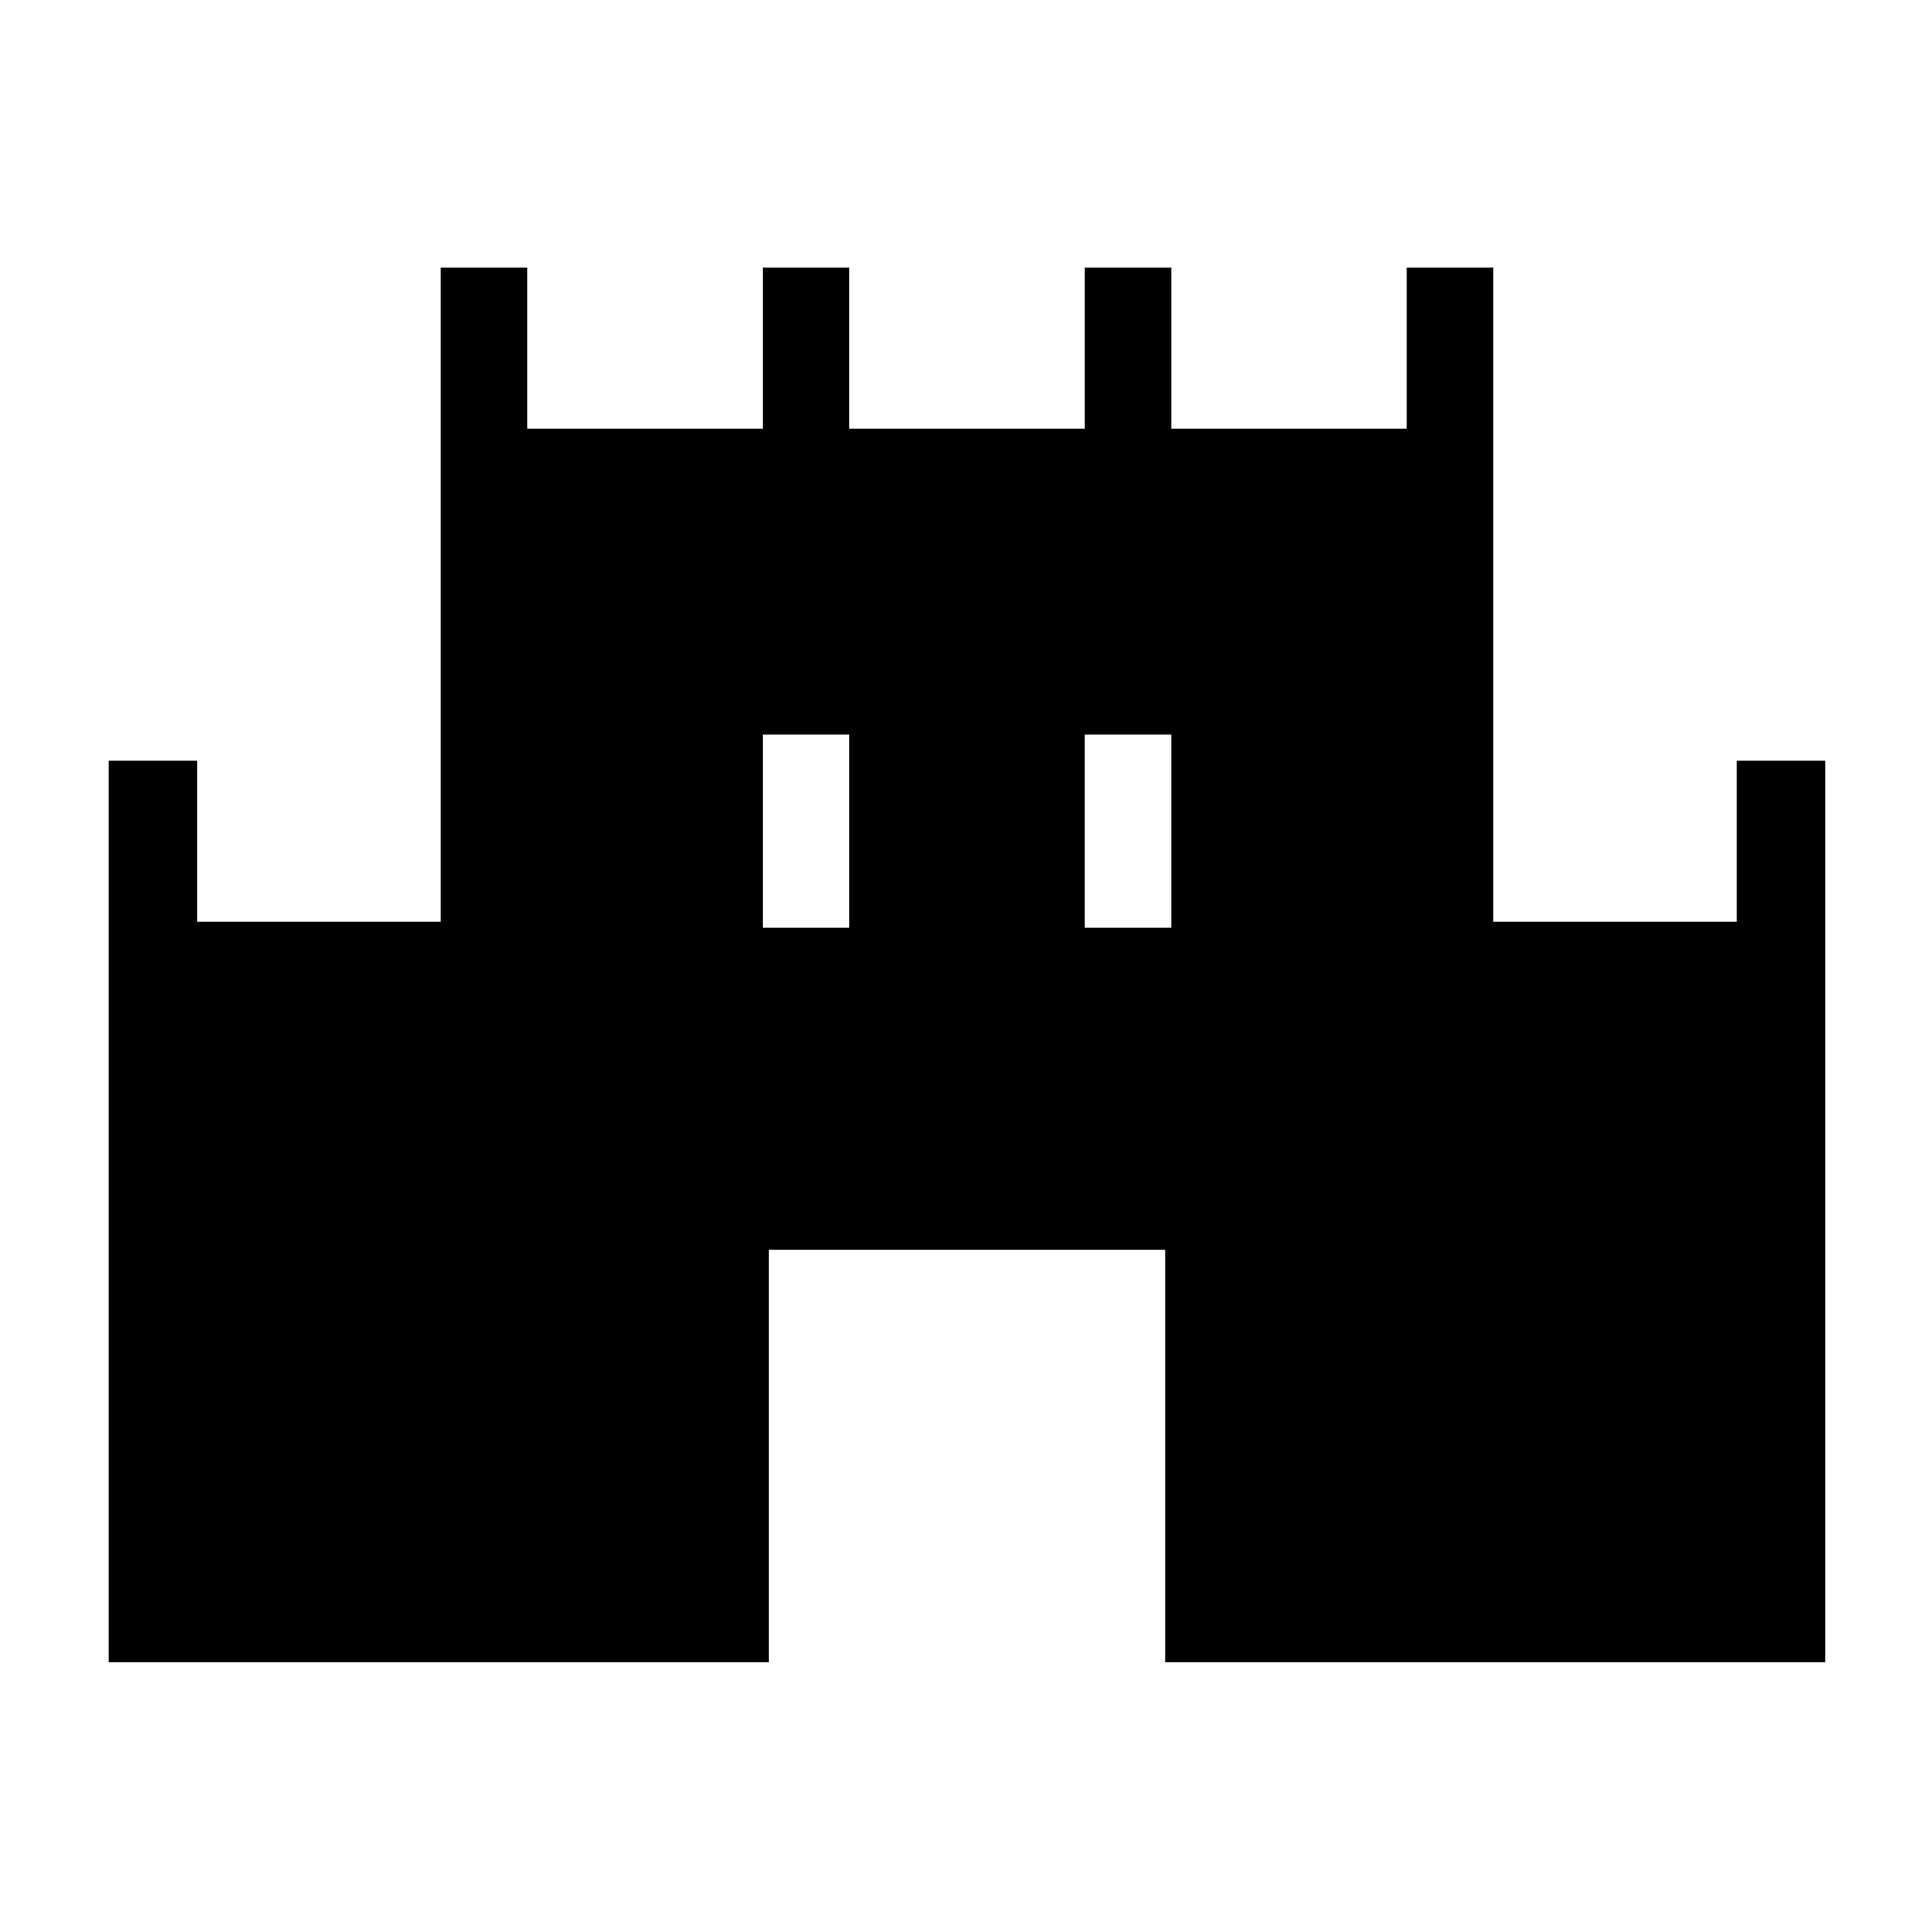 <svg xmlns="http://www.w3.org/2000/svg" height="48" width="48"><path d="M2.7 41.3V18.9H4.9V22.9H10.95V6.65H13.1V10.65H18.95V6.65H21.1V10.65H26.95V6.65H29.1V10.65H34.95V6.65H37.1V22.9H43.15V18.9H45.35V41.3H28.95V31.05H19.1V41.3ZM18.95 23.05H21.1V18.25H18.95ZM26.95 23.05H29.1V18.25H26.95Z"/></svg>